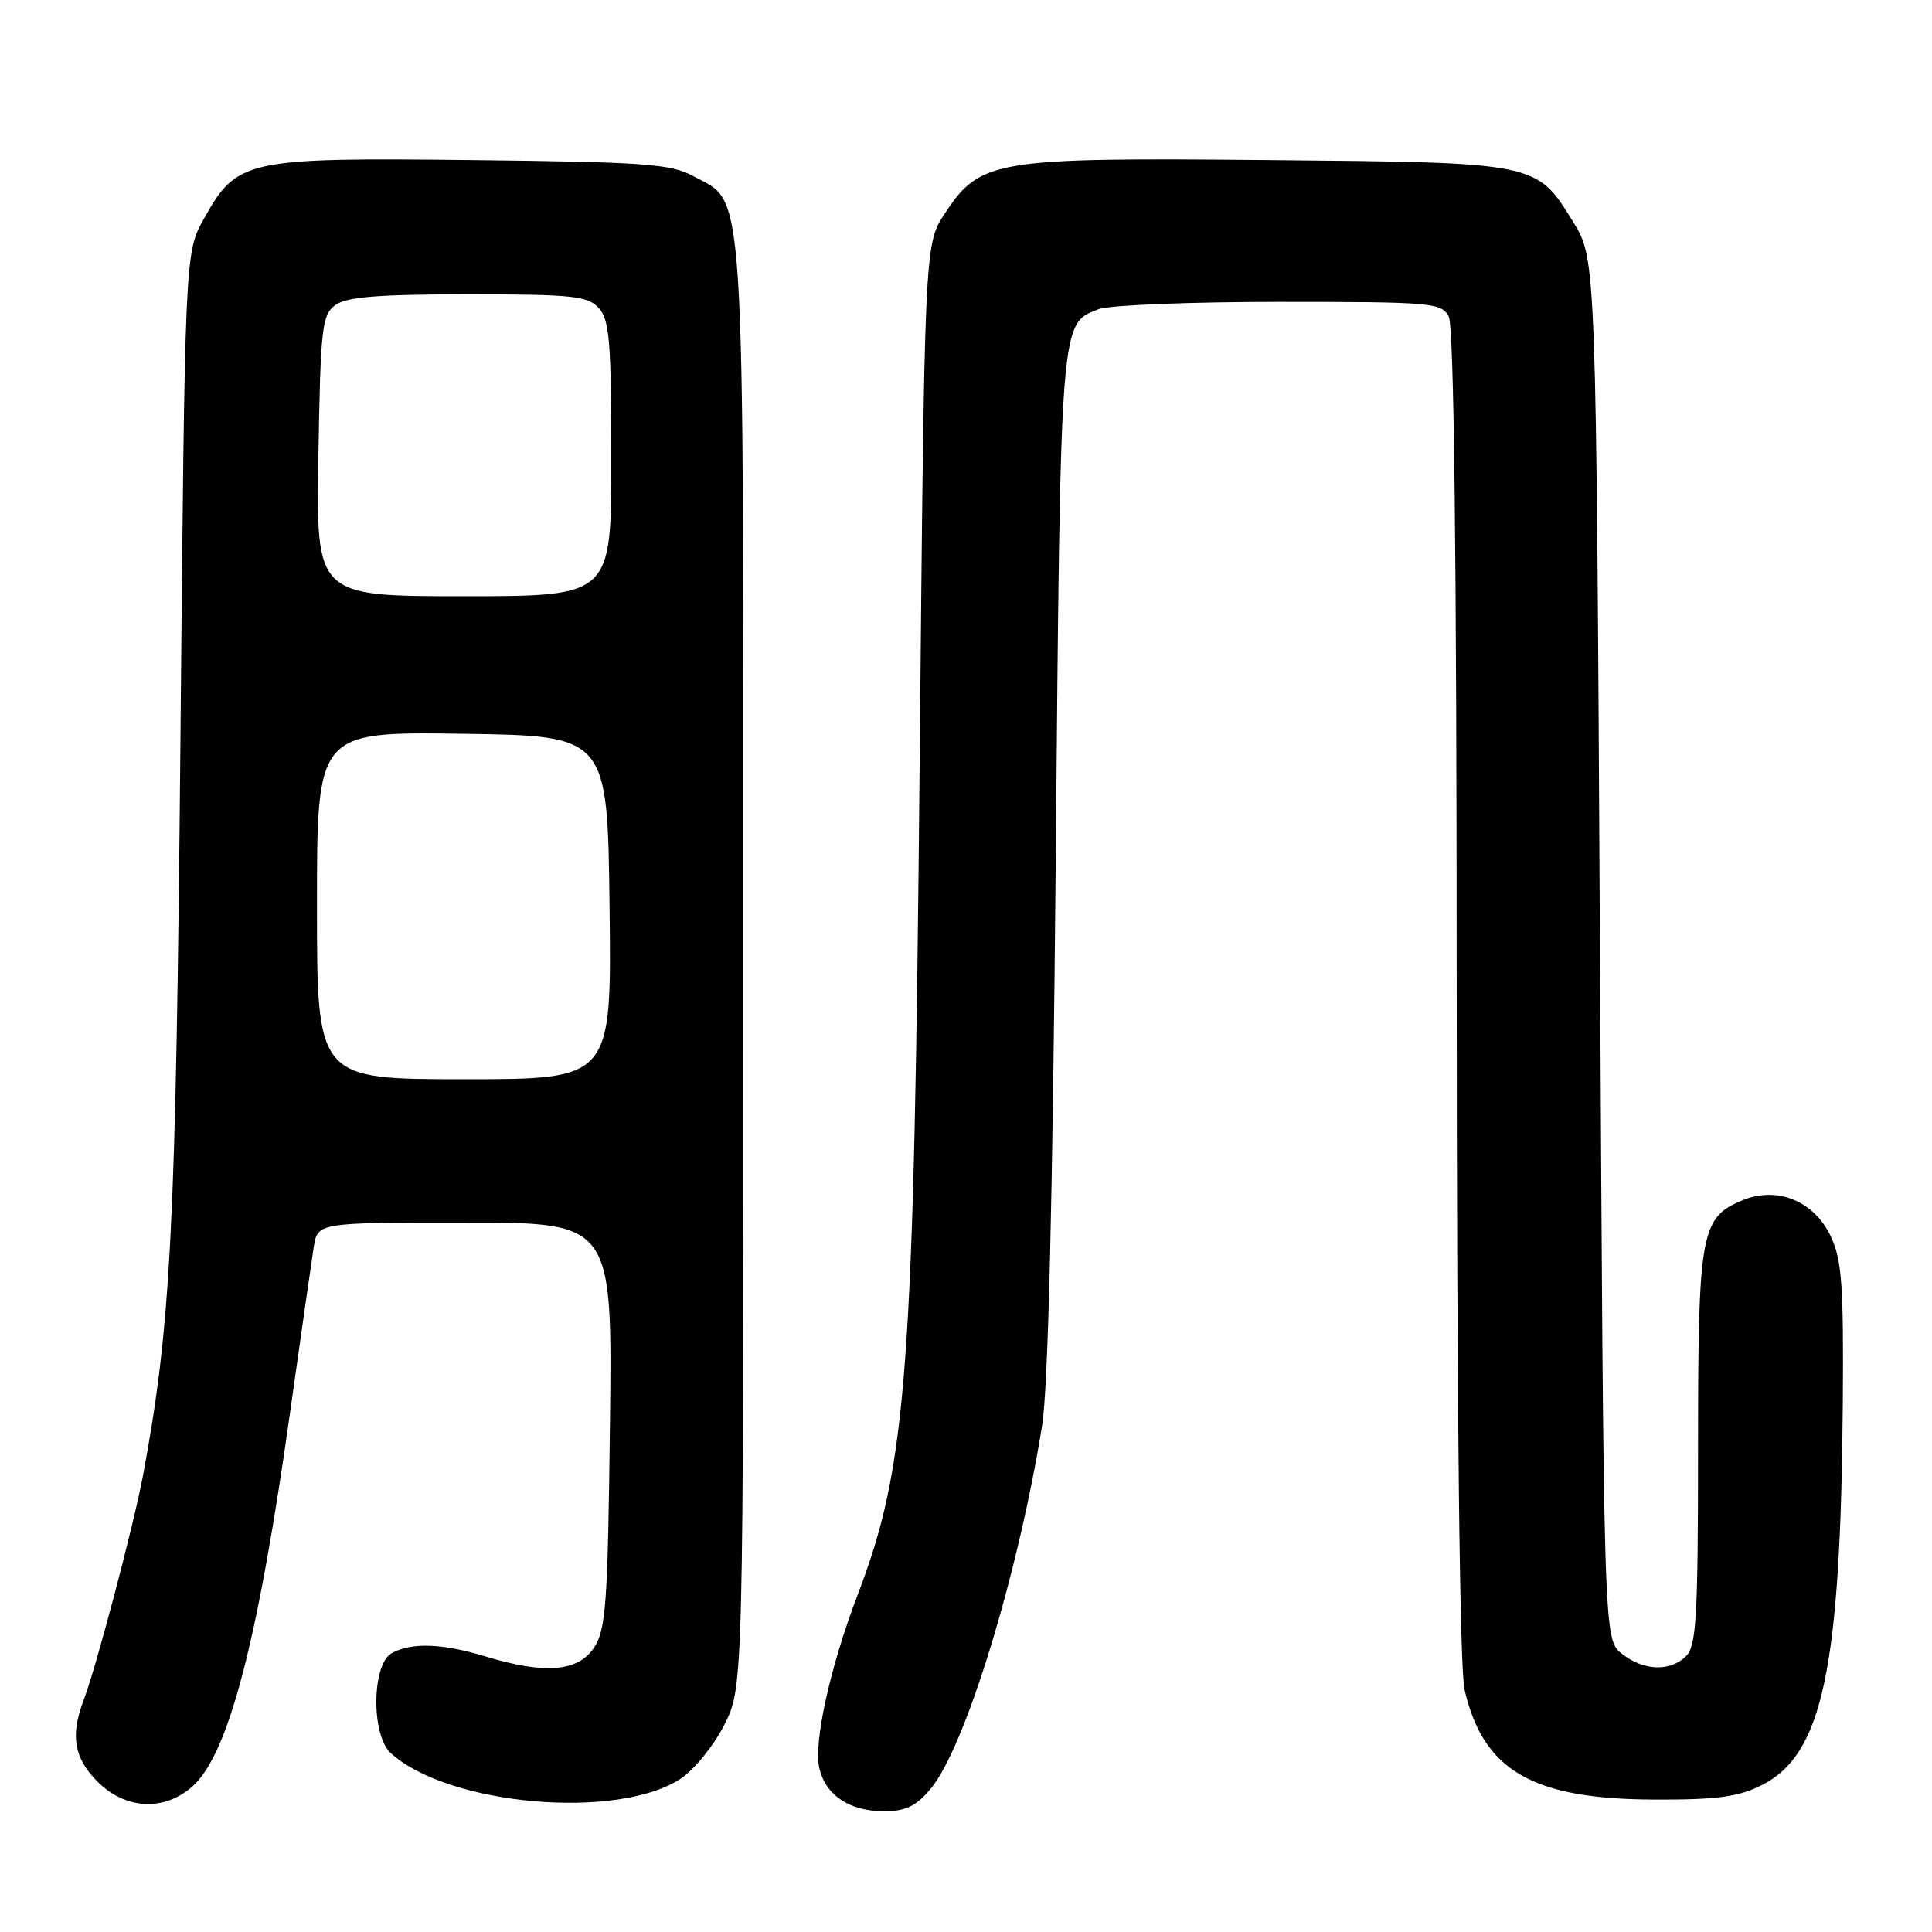 <?xml version="1.0" encoding="UTF-8" standalone="no"?>
<!DOCTYPE svg PUBLIC "-//W3C//DTD SVG 1.1//EN" "http://www.w3.org/Graphics/SVG/1.1/DTD/svg11.dtd" >
<svg xmlns="http://www.w3.org/2000/svg" xmlns:xlink="http://www.w3.org/1999/xlink" version="1.1" viewBox="0 0 256 256">
 <g >
 <path fill="currentColor"
d=" M 123.29 237.06 C 127.86 231.63 134.84 208.93 138.07 189.00 C 138.89 183.96 139.48 159.36 139.89 114.00 C 140.54 41.68 140.45 42.92 145.63 40.95 C 147.00 40.43 157.76 40.00 169.53 40.00 C 189.66 40.00 190.99 40.11 191.96 41.93 C 192.66 43.22 193.01 73.11 193.02 131.68 C 193.04 187.40 193.42 221.11 194.06 223.90 C 196.53 234.59 203.00 238.37 219.00 238.45 C 227.43 238.49 230.27 238.12 233.39 236.57 C 241.49 232.55 243.90 221.26 244.18 185.99 C 244.30 170.22 244.06 166.93 242.57 163.79 C 240.36 159.13 235.48 157.14 230.89 159.04 C 225.35 161.34 225.00 163.28 225.00 191.88 C 225.00 214.16 224.78 218.08 223.43 219.43 C 221.31 221.55 217.73 221.41 214.86 219.09 C 212.50 217.18 212.50 217.18 212.00 125.76 C 211.50 34.34 211.50 34.34 208.46 29.42 C 203.56 21.48 203.84 21.54 168.00 21.21 C 131.70 20.87 129.90 21.17 125.20 28.28 C 122.50 32.35 122.50 32.35 121.86 100.93 C 121.11 182.09 120.21 194.16 113.61 211.41 C 110.04 220.76 107.80 230.82 108.55 234.21 C 109.34 237.85 112.54 240.00 117.13 240.00 C 119.99 240.00 121.38 239.33 123.29 237.06 Z  M 25.46 236.75 C 30.26 232.53 34.17 217.59 38.46 187.00 C 39.89 176.82 41.29 167.04 41.57 165.25 C 42.09 162.00 42.09 162.00 61.62 162.00 C 81.15 162.00 81.15 162.00 80.82 188.80 C 80.54 212.42 80.29 215.91 78.73 218.30 C 76.62 221.51 72.22 221.88 64.41 219.51 C 58.63 217.76 54.61 217.60 51.93 219.04 C 49.26 220.47 49.15 229.92 51.79 232.31 C 59.45 239.24 81.85 241.21 90.20 235.68 C 92.01 234.48 94.62 231.25 96.00 228.50 C 98.50 223.50 98.50 223.50 98.50 128.00 C 98.50 21.74 98.84 27.14 91.83 23.32 C 88.90 21.72 85.39 21.47 62.50 21.21 C 32.52 20.88 31.39 21.13 27.01 29.00 C 24.50 33.50 24.50 33.50 23.91 98.00 C 23.32 162.59 22.66 175.63 18.95 195.50 C 17.71 202.12 12.75 220.90 11.07 225.32 C 9.30 229.98 9.81 232.97 12.92 236.08 C 16.61 239.77 21.70 240.04 25.46 236.75 Z  M 42.00 119.98 C 42.00 96.96 42.00 96.96 61.25 97.23 C 80.50 97.50 80.50 97.50 80.77 120.25 C 81.04 143.00 81.04 143.00 61.52 143.00 C 42.00 143.00 42.00 143.00 42.00 119.98 Z  M 42.19 60.42 C 42.47 43.38 42.66 41.72 44.44 40.42 C 45.92 39.34 50.11 39.00 62.04 39.00 C 75.93 39.00 77.88 39.21 79.35 40.83 C 80.76 42.39 81.00 45.32 81.00 60.83 C 81.00 79.00 81.00 79.00 61.44 79.00 C 41.88 79.00 41.88 79.00 42.19 60.42 Z "/>
</g>
</svg>
